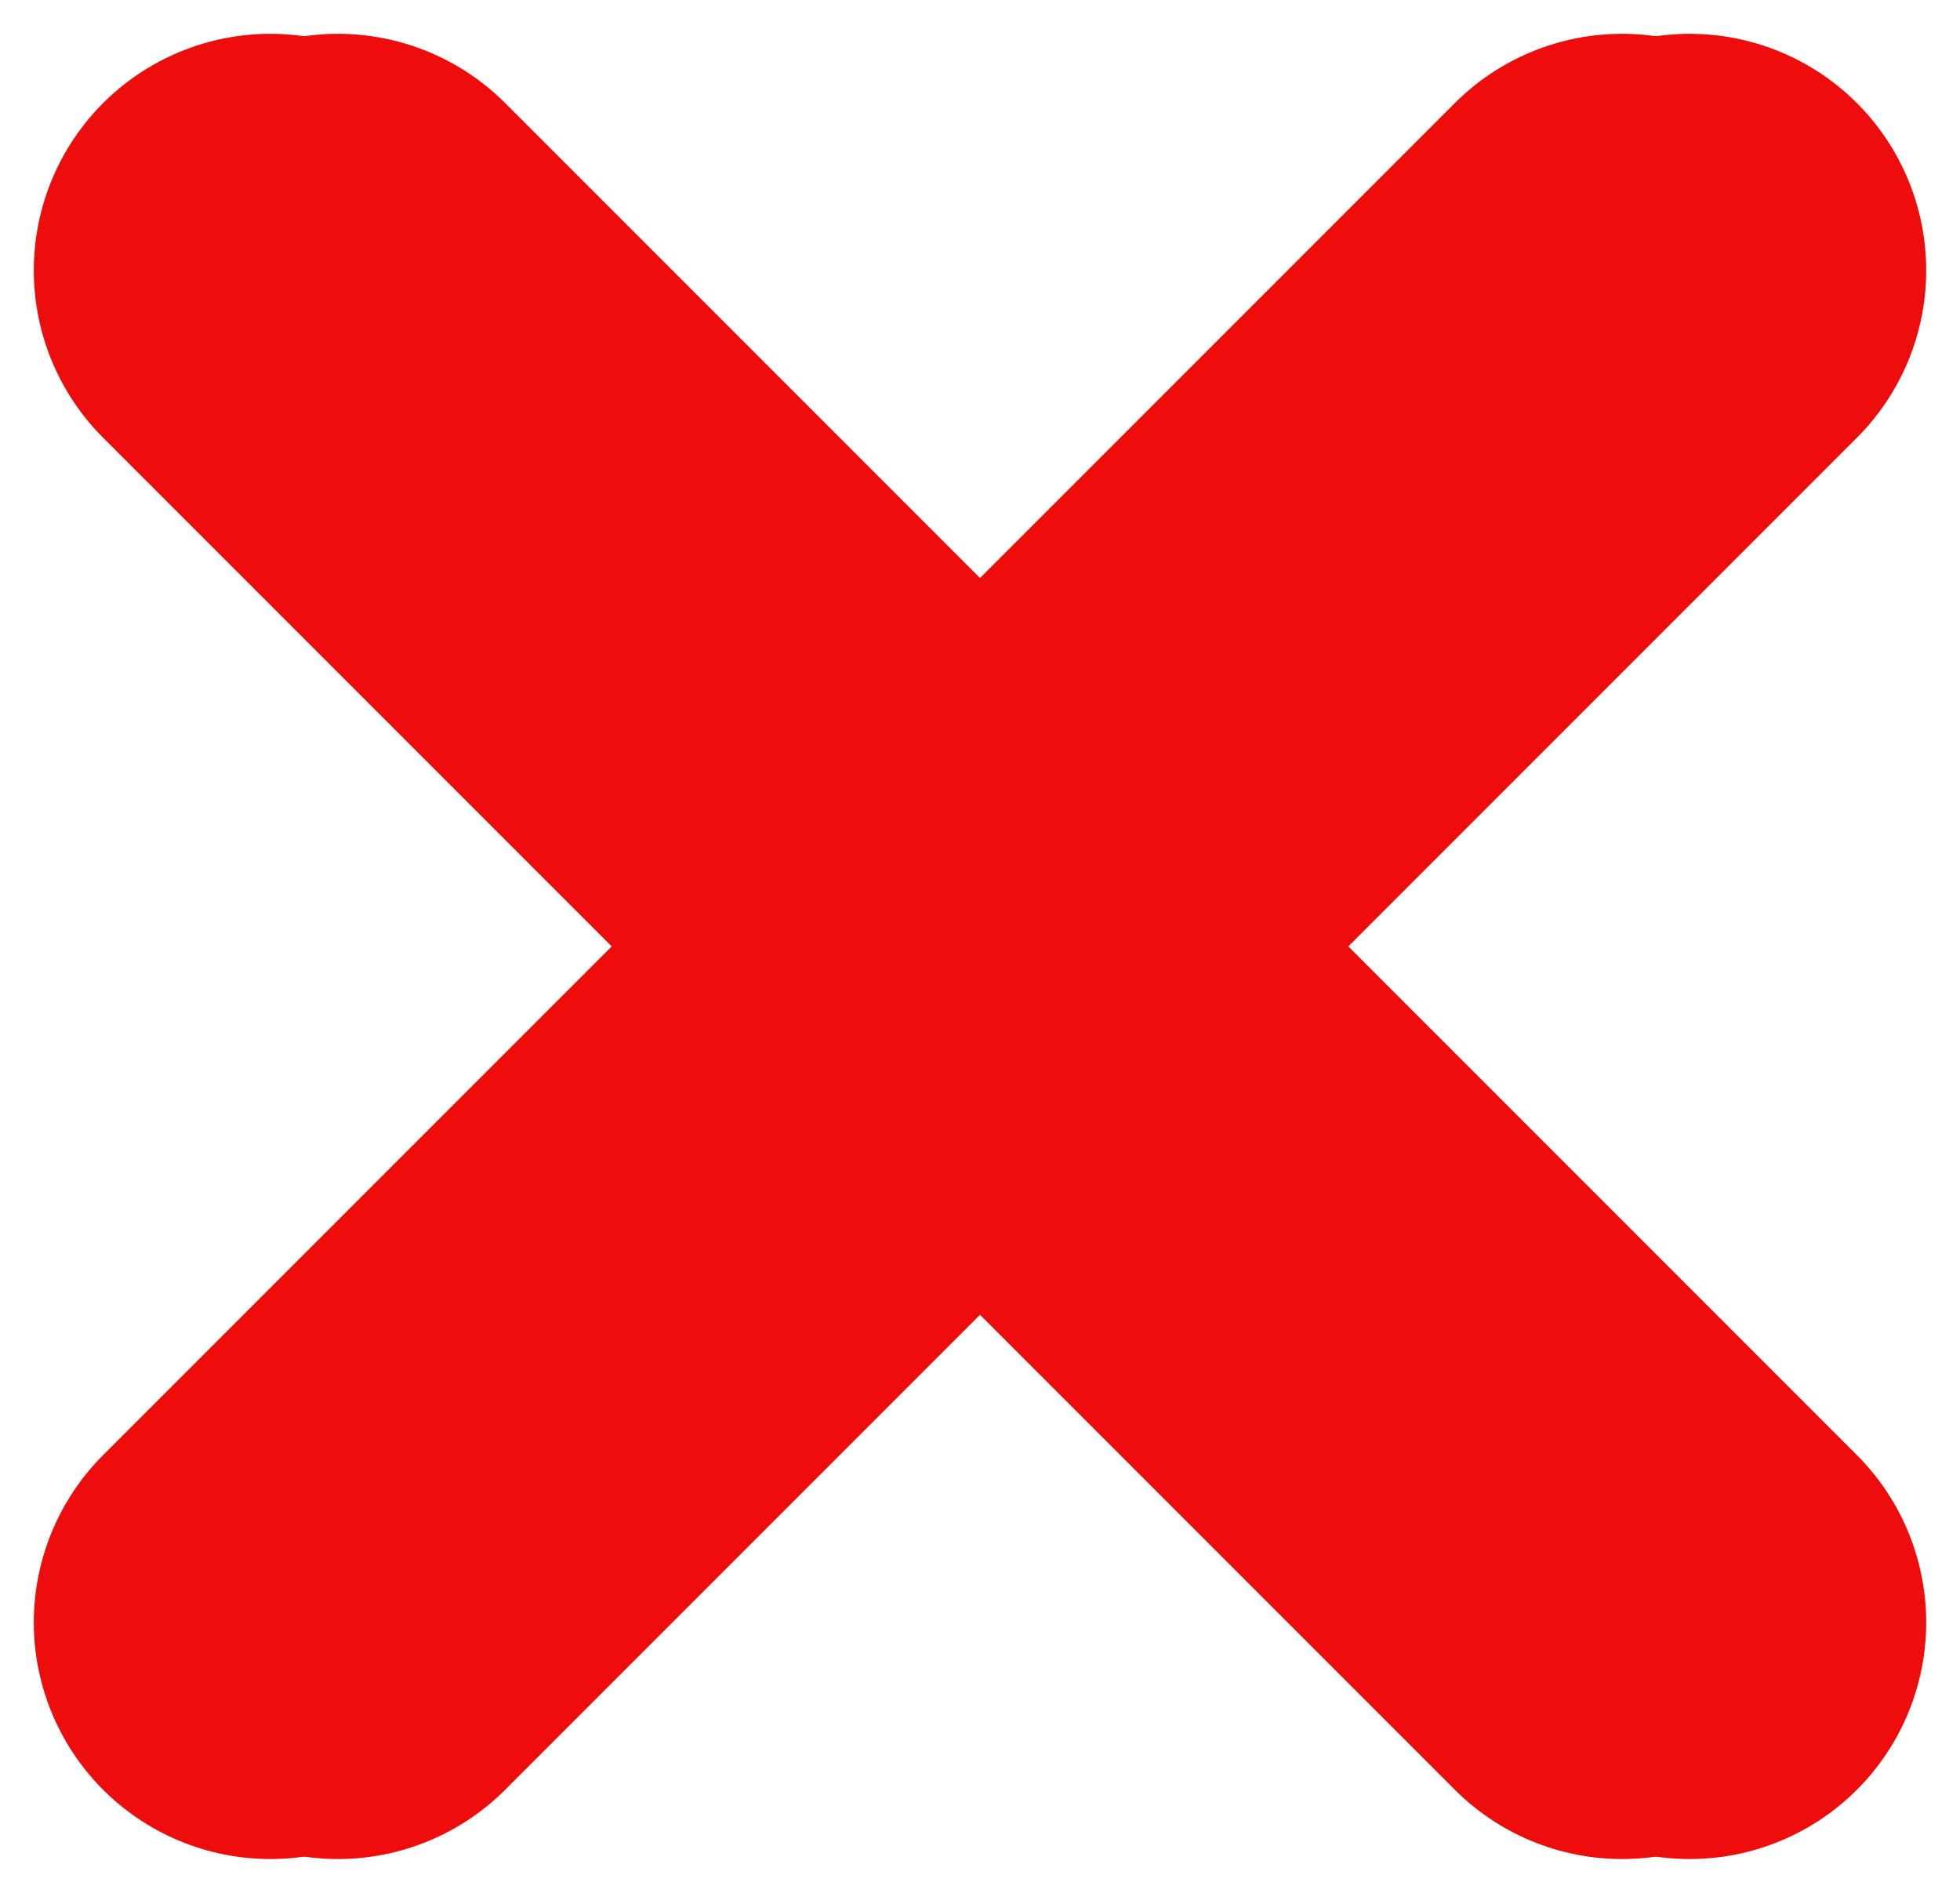 <svg width="29" height="28" viewBox="0 0 29 28" fill="none" xmlns="http://www.w3.org/2000/svg">
<path d="M4 24L14 14M14 14L24 4M14 14L4 4M14 14L24 24" stroke="#EE0D0D" stroke-width="7" stroke-linecap="round" stroke-linejoin="round"/>
<path d="M5 24L15 14M15 14L25 4M15 14L5 4M15 14L25 24" stroke="#EE0D0D" stroke-width="7" stroke-linecap="round" stroke-linejoin="round"/>
</svg>
